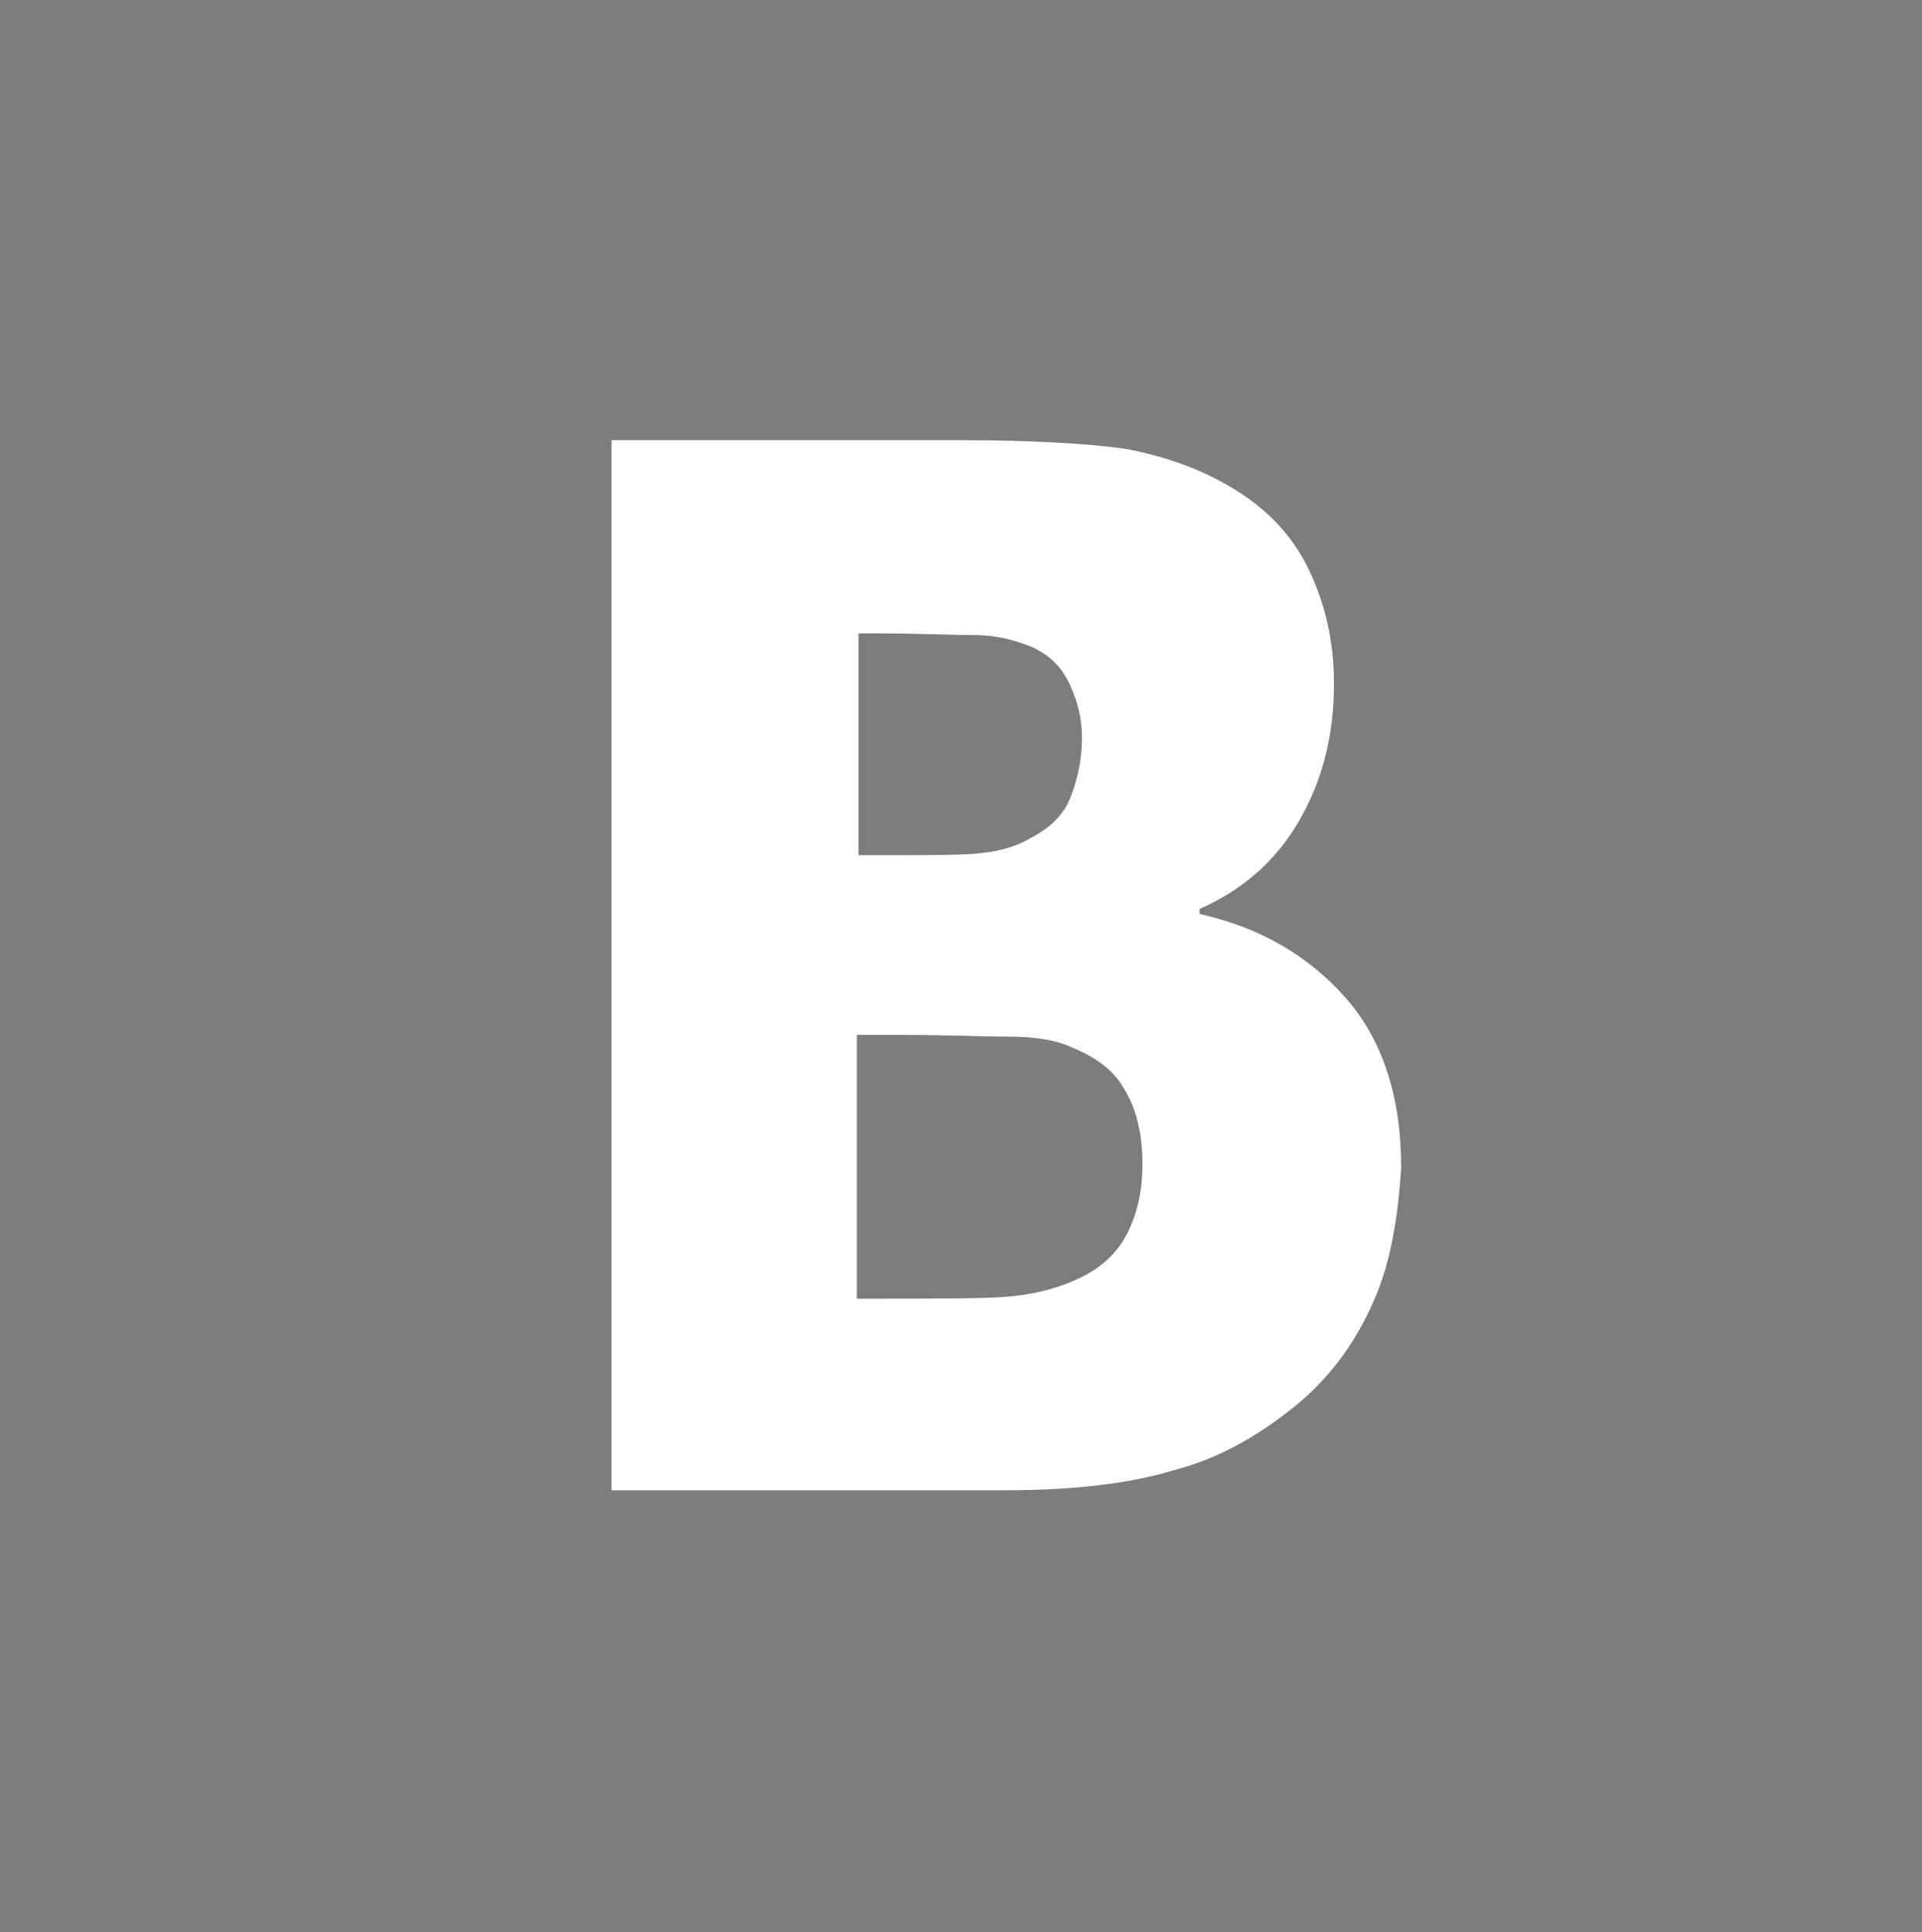 <?xml version="1.0" encoding="utf-8"?>
<!-- Generator: Adobe Illustrator 19.2.1, SVG Export Plug-In . SVG Version: 6.00 Build 0)  -->
<svg version="1.1" id="Layer_1" xmlns="http://www.w3.org/2000/svg" xmlns:xlink="http://www.w3.org/1999/xlink" x="0px" y="0px"
	 viewBox="0 0 114.4 115" style="enable-background:new 0 0 114.4 115;" xml:space="preserve">
<style type="text/css">
	.st0{fill:#7D7D7D;}
</style>
<g>
	<g>
		<path class="st0" d="M63.7,62.3c-0.9-0.4-2.1-0.6-3.7-0.6c-1.6,0-3.6-0.1-6.3-0.1H51v15.7h0.8c3.8,0,6.5,0,7.9-0.1
			c1.5-0.1,3-0.4,4.5-1.1c1.3-0.6,2.3-1.5,2.9-2.7c0.6-1.2,0.9-2.5,0.9-4.1c0-1.9-0.4-3.4-1.1-4.5C66.3,63.7,65.2,62.9,63.7,62.3z
			 M0,0v115h114.4V0H0z M81.6,77.8c-1.1,2.4-2.6,4.3-4.4,5.8c-2.2,1.8-4.6,3.2-7.3,3.9c-2.6,0.8-6,1.2-10,1.2H36.4V26.2h20.7
			c4.3,0,7.6,0.2,9.8,0.5c2.2,0.4,4.3,1.1,6.2,2.2c2.1,1.2,3.7,2.8,4.7,4.8c1,2,1.6,4.3,1.6,7c0,3.1-0.7,5.8-2.1,8.2
			c-1.4,2.4-3.4,4.1-5.9,5.2v0.3c3.6,0.8,6.5,2.5,8.7,5c2.2,2.5,3.3,5.9,3.3,10.1C83.2,72.7,82.7,75.5,81.6,77.8z M58.2,50.8
			c1-0.1,2.1-0.3,3.1-0.9c1.2-0.6,2-1.4,2.4-2.4c0.4-1,0.7-2.2,0.7-3.6c0-1-0.2-2-0.7-3.1c-0.5-1.1-1.2-1.8-2.3-2.3
			c-1-0.4-2.1-0.7-3.4-0.7c-1.3,0-3.3-0.1-5.9-0.1h-1v13.2h1.8C55.4,50.9,57.2,50.9,58.2,50.8z"/>
	</g>
</g>
</svg>
